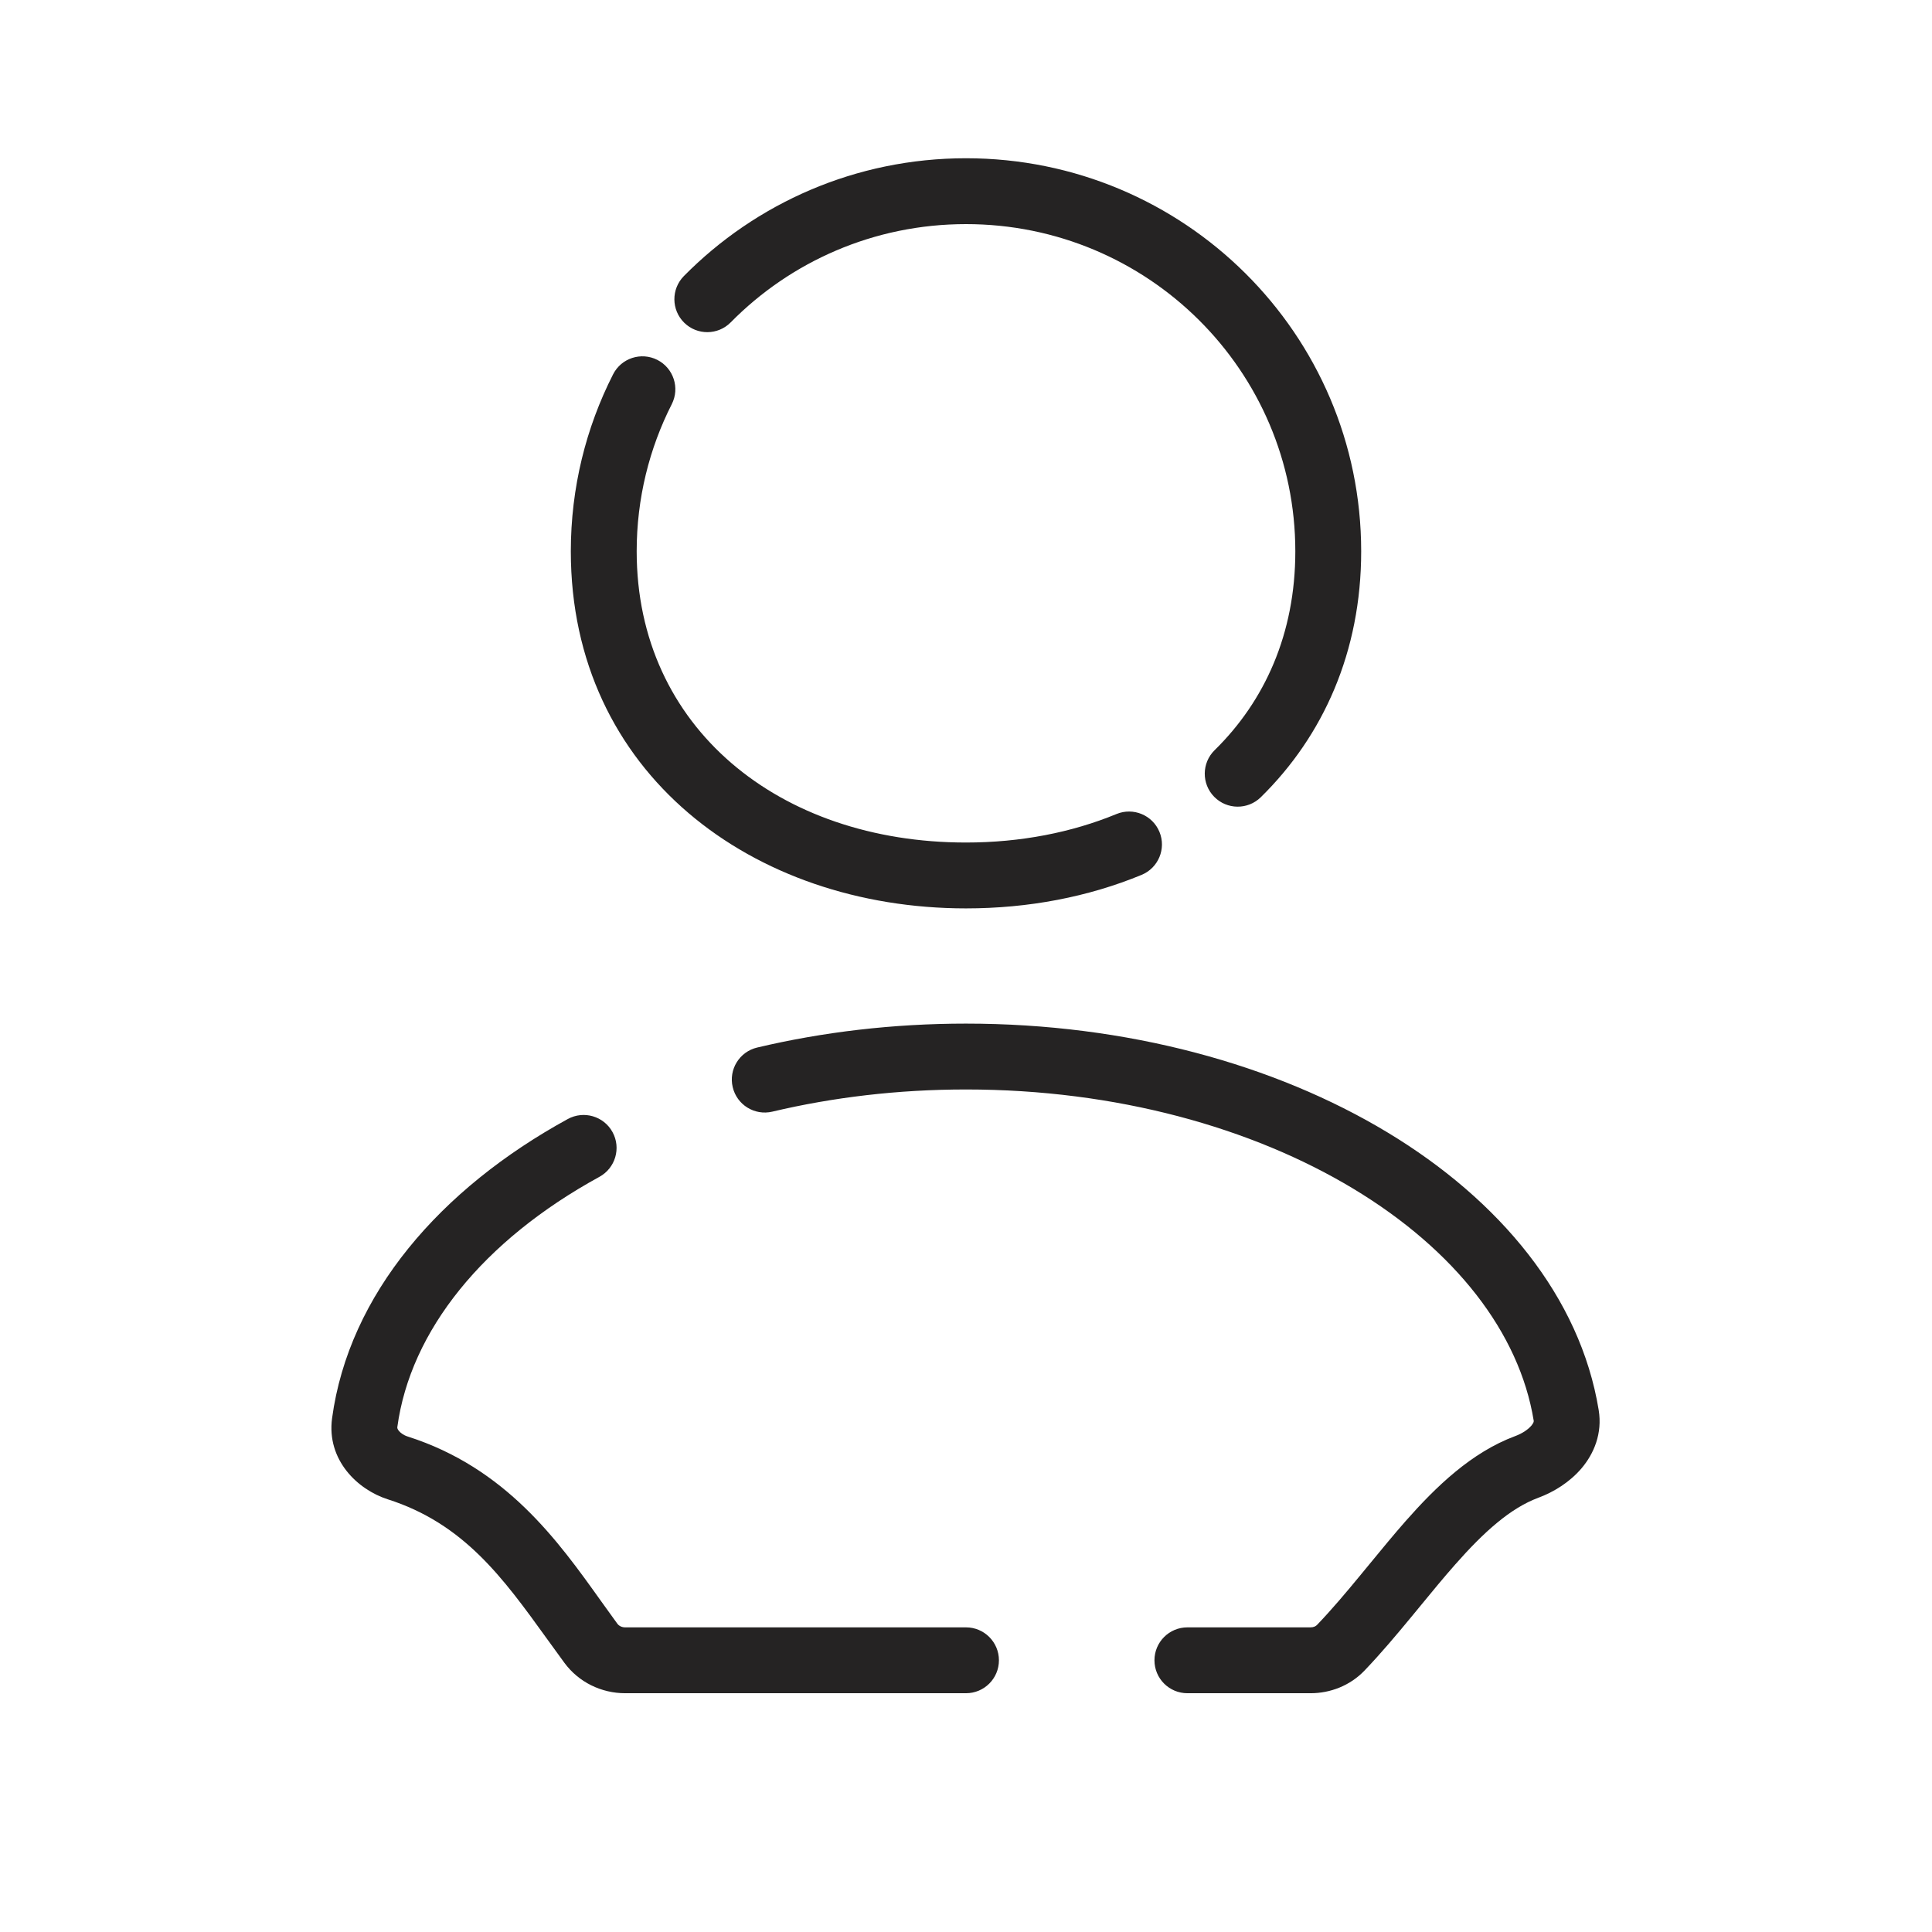 <svg width="44" height="44" viewBox="0 0 44 44" fill="none" xmlns="http://www.w3.org/2000/svg">
<g clip-path="url(#clip0_189_429)">
<path fill-rule="evenodd" clip-rule="evenodd" d="M16.642 7.341C18.004 5.96 19.9 5.104 22 5.104C26.146 5.104 29.5 8.445 29.5 12.556C29.5 14.436 28.801 15.969 27.662 17.085C27.367 17.375 27.362 17.85 27.652 18.146C27.942 18.442 28.417 18.447 28.713 18.157C30.141 16.756 31 14.836 31 12.556C31 7.608 26.966 3.604 22 3.604C19.484 3.604 17.207 4.632 15.574 6.288C15.284 6.583 15.287 7.058 15.582 7.349C15.877 7.64 16.352 7.636 16.642 7.341ZM15.299 9.205C15.487 8.835 15.339 8.384 14.97 8.196C14.601 8.009 14.149 8.156 13.962 8.526C13.346 9.738 13 11.107 13 12.556C13 17.604 17.142 20.688 22 20.688C23.426 20.688 24.786 20.426 25.998 19.925C26.381 19.767 26.564 19.329 26.406 18.946C26.248 18.563 25.809 18.381 25.427 18.539C24.408 18.959 23.244 19.188 22 19.188C17.745 19.188 14.5 16.567 14.5 12.556C14.5 11.349 14.788 10.211 15.299 9.205ZM17.589 25.317C18.965 24.991 20.45 24.812 22 24.812C25.422 24.812 28.516 25.682 30.824 27.074C33.141 28.472 34.602 30.351 34.929 32.354L34.929 32.355C34.931 32.365 34.936 32.396 34.876 32.468C34.804 32.552 34.675 32.644 34.51 32.705C33.509 33.077 32.703 33.859 32.013 34.641C31.731 34.962 31.452 35.302 31.181 35.632C31.117 35.71 31.053 35.788 30.99 35.864C30.655 36.271 30.329 36.658 29.993 37.008C29.966 37.036 29.917 37.062 29.847 37.062H27.042C26.628 37.062 26.292 37.398 26.292 37.812C26.292 38.227 26.628 38.562 27.042 38.562H29.847C30.295 38.562 30.745 38.391 31.076 38.046C31.453 37.652 31.809 37.228 32.147 36.818C32.215 36.736 32.282 36.655 32.348 36.574L32.348 36.574C32.617 36.246 32.875 35.932 33.139 35.633C33.803 34.879 34.403 34.345 35.033 34.111C35.386 33.98 35.749 33.757 36.02 33.438C36.298 33.109 36.497 32.649 36.409 32.112C35.989 29.541 34.159 27.334 31.599 25.79C29.032 24.241 25.665 23.312 22 23.312C20.336 23.312 18.735 23.504 17.244 23.857C16.841 23.952 16.591 24.356 16.687 24.759C16.782 25.163 17.186 25.412 17.589 25.317ZM13.652 26.801C14.015 26.602 14.149 26.146 13.95 25.783C13.751 25.419 13.295 25.286 12.931 25.485C10.029 27.074 7.946 29.474 7.563 32.298C7.434 33.251 8.145 33.926 8.829 34.145C10.565 34.699 11.455 35.934 12.457 37.323C12.586 37.502 12.717 37.684 12.852 37.867C13.181 38.315 13.7 38.562 14.238 38.562H22C22.414 38.562 22.75 38.227 22.75 37.812C22.75 37.398 22.414 37.062 22 37.062H14.238C14.159 37.062 14.095 37.027 14.059 36.978C13.938 36.812 13.814 36.639 13.687 36.462L13.687 36.462C12.708 35.09 11.524 33.431 9.286 32.716C9.188 32.685 9.117 32.63 9.079 32.581C9.047 32.539 9.047 32.515 9.049 32.5C9.347 30.305 11.004 28.251 13.652 26.801Z" fill="#252323"/>
</g>
<defs>
<clipPath id="clip0_189_429">
<rect width="44" height="44" fill="white"/>
</clipPath>
</defs>
</svg>
